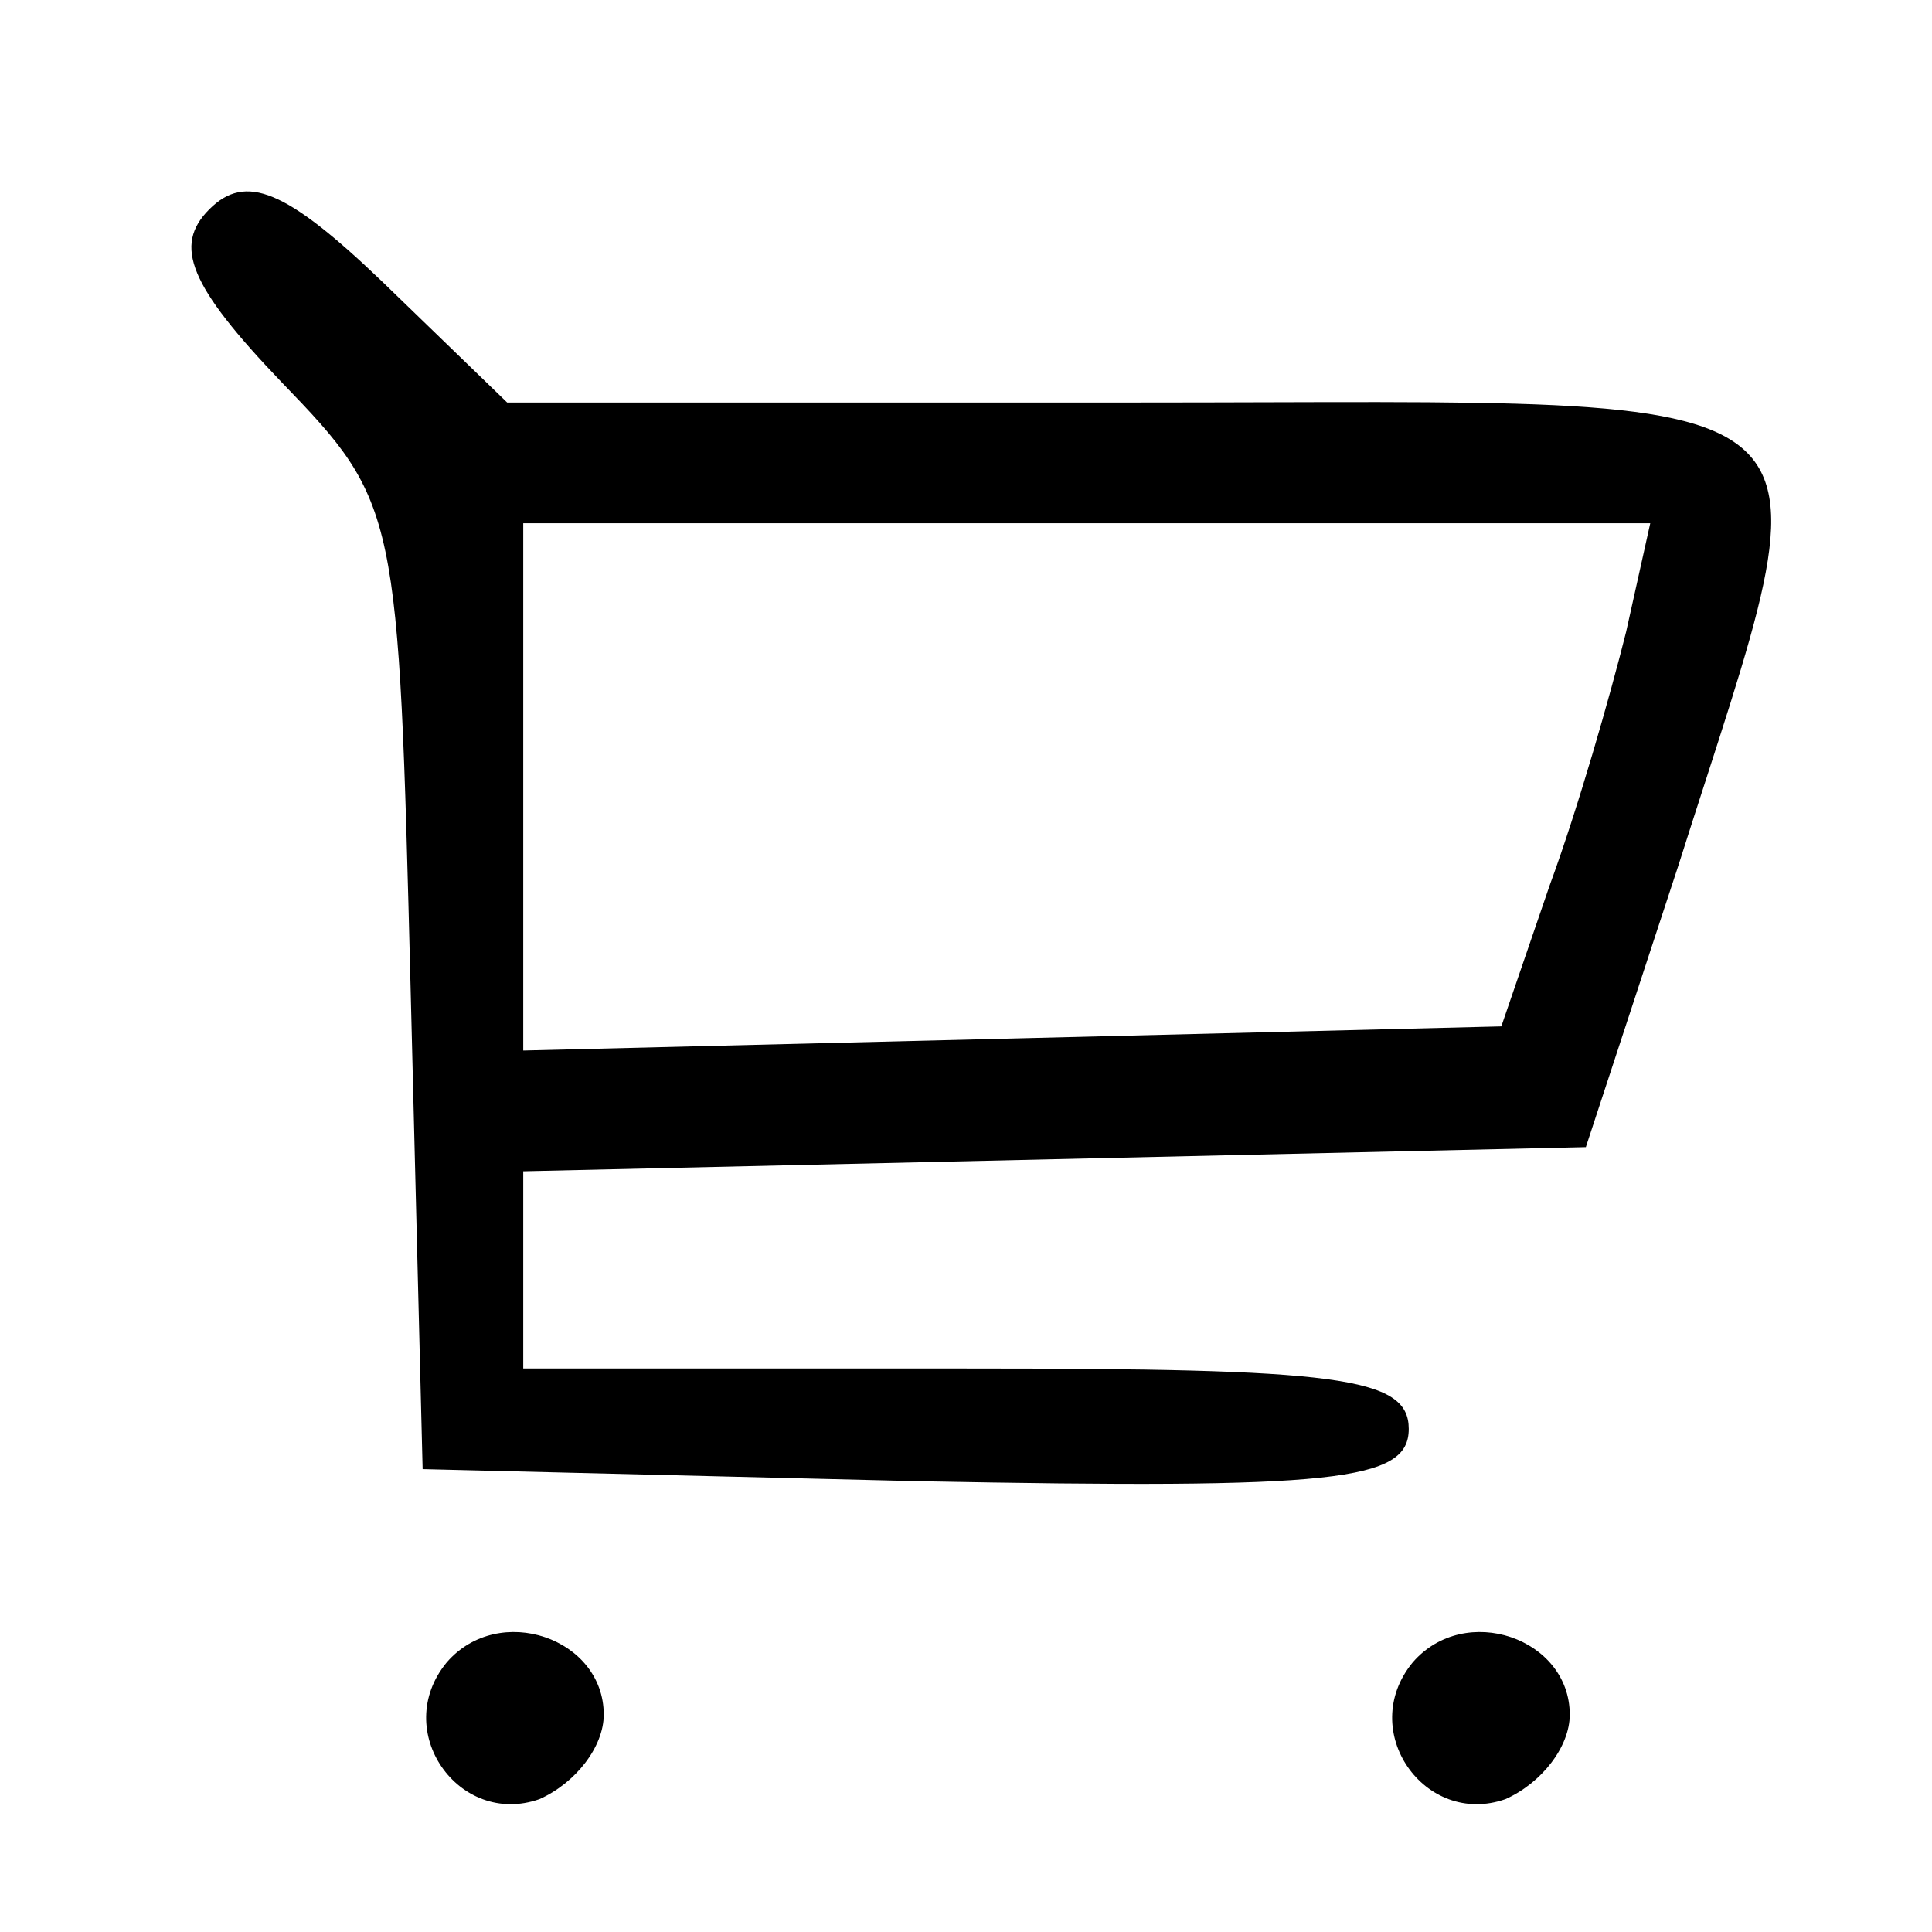 <?xml version="1.0" standalone="no"?>
<!DOCTYPE svg PUBLIC "-//W3C//DTD SVG 20010904//EN"
 "http://www.w3.org/TR/2001/REC-SVG-20010904/DTD/svg10.dtd">
<svg version="1.0" xmlns="http://www.w3.org/2000/svg"
 width="48pt" height="48pt" viewBox="0 0 48 48"
 preserveAspectRatio="xMidYMid meet">

<g transform="translate(0,48) scale(0.1,-0.1)"
fill="#000000" stroke="none">
<path d="M52 428 c-9 -9 -5 -19 18 -43 29 -30 29 -32 32 -150 l3 -120 123 -3
c104 -2 122 0 122 13 0 13 -18 15 -110 15 l-110 0 0 25 0 24 132 3 132 3 23
70 c39 123 48 115 -134 115 l-157 0 -31 30 c-24 23 -34 27 -43 18z m352 -105
c-4 -16 -12 -44 -19 -63 l-12 -35 -121 -3 -122 -3 0 66 0 65 140 0 140 0 -6
-27z"/>
<path d="M111 67 c-14 -17 3 -41 23 -34 9 4 16 13 16 21 0 19 -26 28 -39 13z"/>
<path d="M351 67 c-14 -17 3 -41 23 -34 9 4 16 13 16 21 0 19 -26 28 -39 13z"/>
</g>
</svg>
